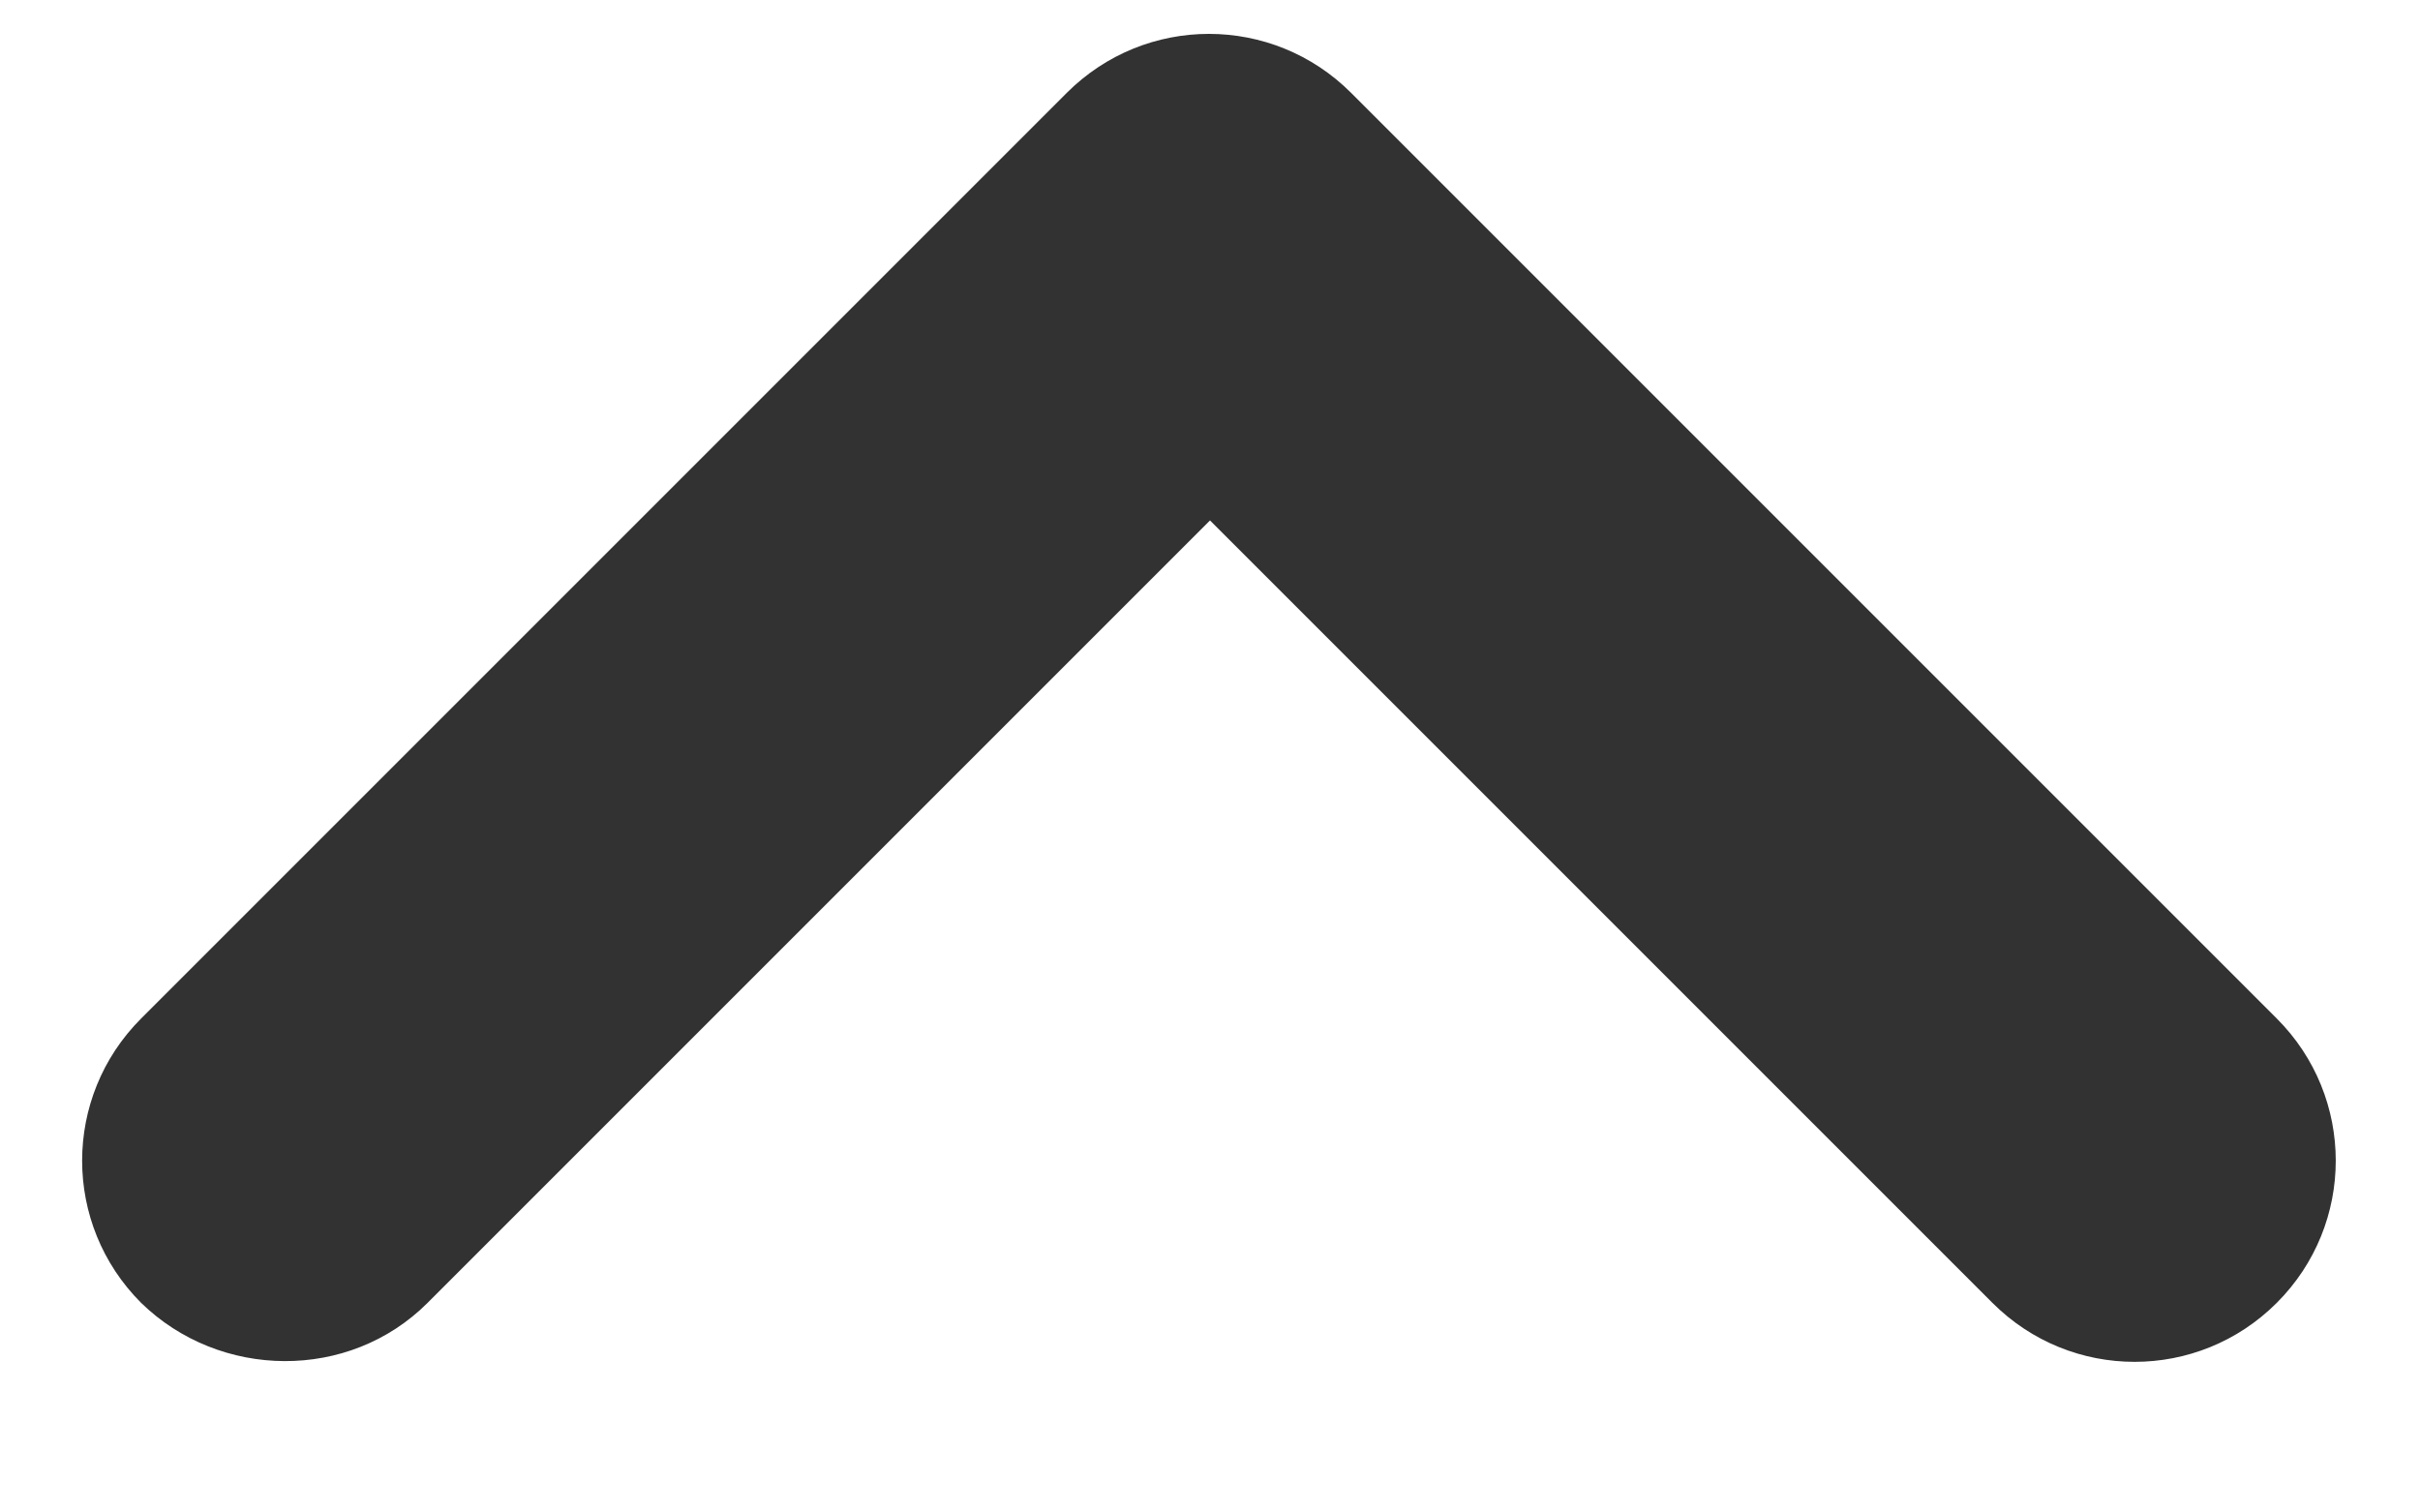 <svg width="16" height="10" viewBox="0 0 16 10" fill="none" xmlns="http://www.w3.org/2000/svg">
<path d="M2.827 8.614L8 3.441L13.173 8.614C13.693 9.134 14.533 9.134 15.053 8.614C15.573 8.094 15.573 7.254 15.053 6.734L8.933 0.614C8.413 0.094 7.573 0.094 7.053 0.614L0.933 6.734C0.413 7.254 0.413 8.094 0.933 8.614C1.453 9.121 2.307 9.134 2.827 8.614Z" fill="#323232"/>
</svg>
